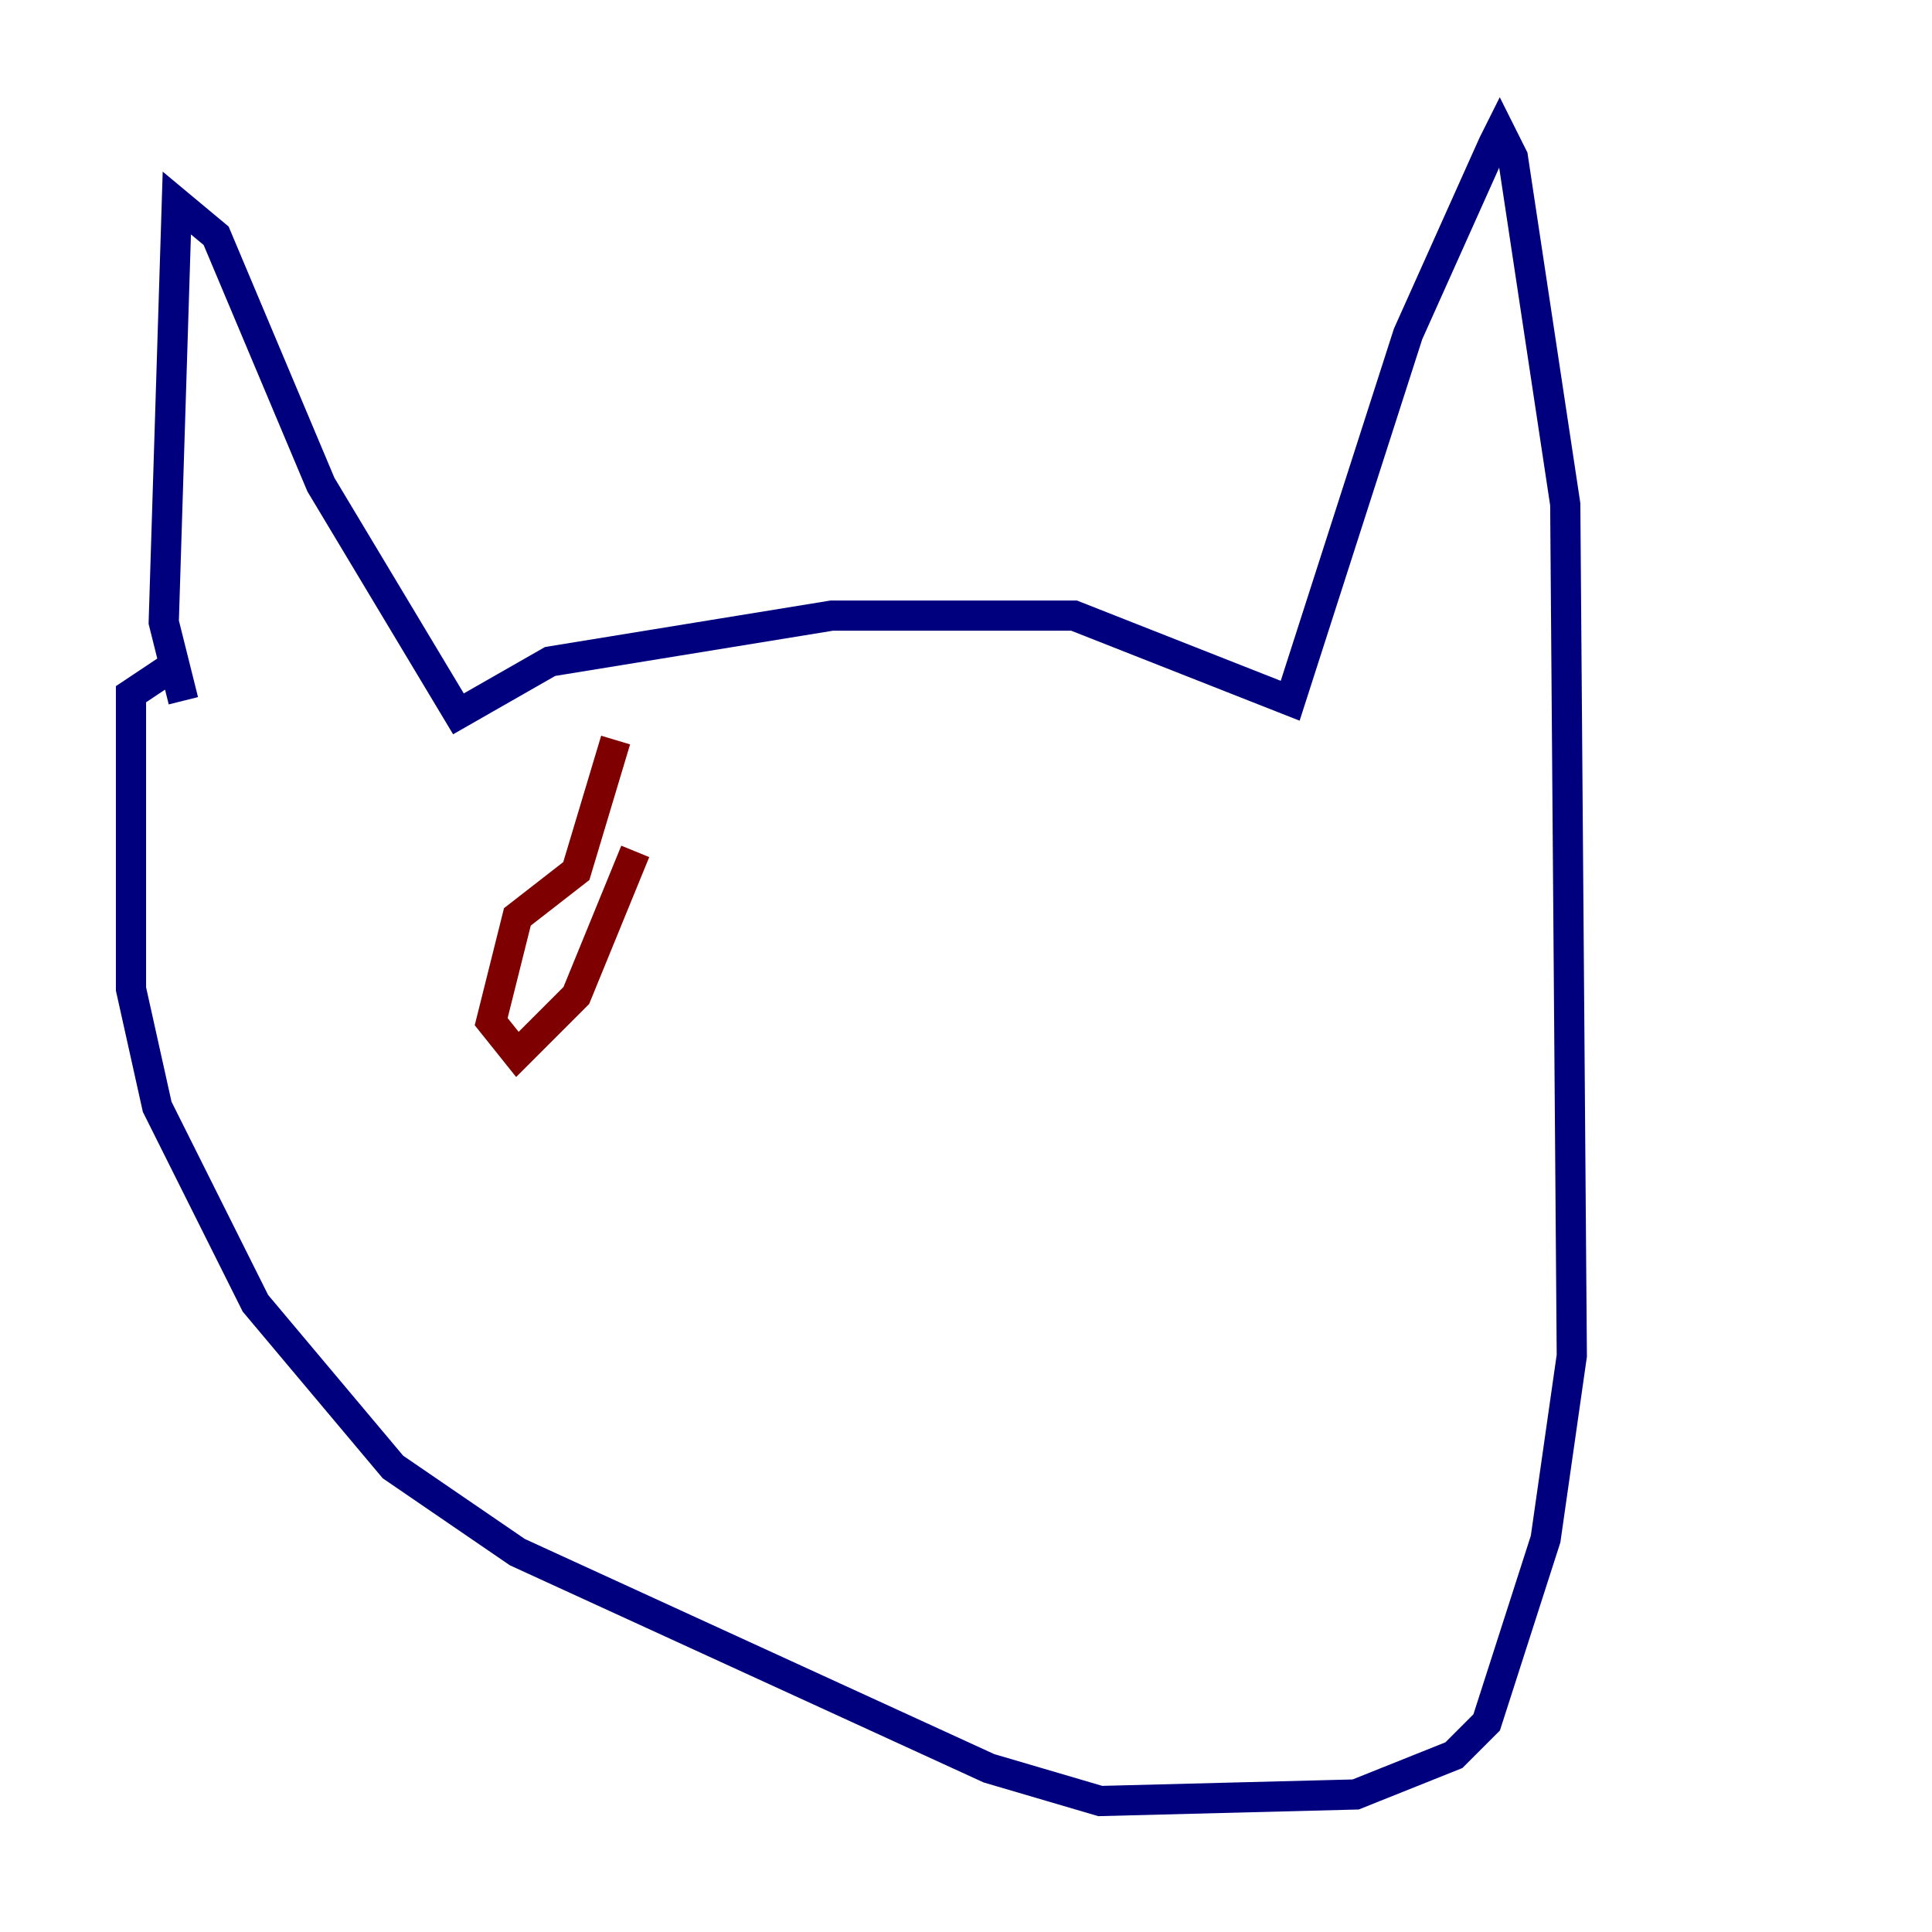 <?xml version="1.0" encoding="utf-8" ?>
<svg baseProfile="tiny" height="128" version="1.2" viewBox="0,0,128,128" width="128" xmlns="http://www.w3.org/2000/svg" xmlns:ev="http://www.w3.org/2001/xml-events" xmlns:xlink="http://www.w3.org/1999/xlink"><defs /><polyline fill="none" points="12.149,46.427 10.848,41.22 11.715,13.451 14.319,15.62 21.261,32.108 30.373,47.295 36.447,43.824 55.105,40.786 71.159,40.786 85.478,46.427 93.288,22.129 98.929,9.546 99.363,8.678 100.231,10.414 103.702,33.41 104.136,89.817 102.4,101.966 98.495,114.115 96.325,116.285 89.817,118.888 72.895,119.322 65.519,117.153 34.278,102.834 26.034,97.193 16.922,86.346 10.414,73.329 8.678,65.519 8.678,45.993 11.281,44.258" stroke="#00007f" stroke-width="2" /><polyline fill="none" points="40.786,49.031 38.183,57.709 34.278,60.746 32.542,67.688 34.278,69.858 38.183,65.953 42.088,56.407" stroke="#7f0000" stroke-width="2" /></svg>